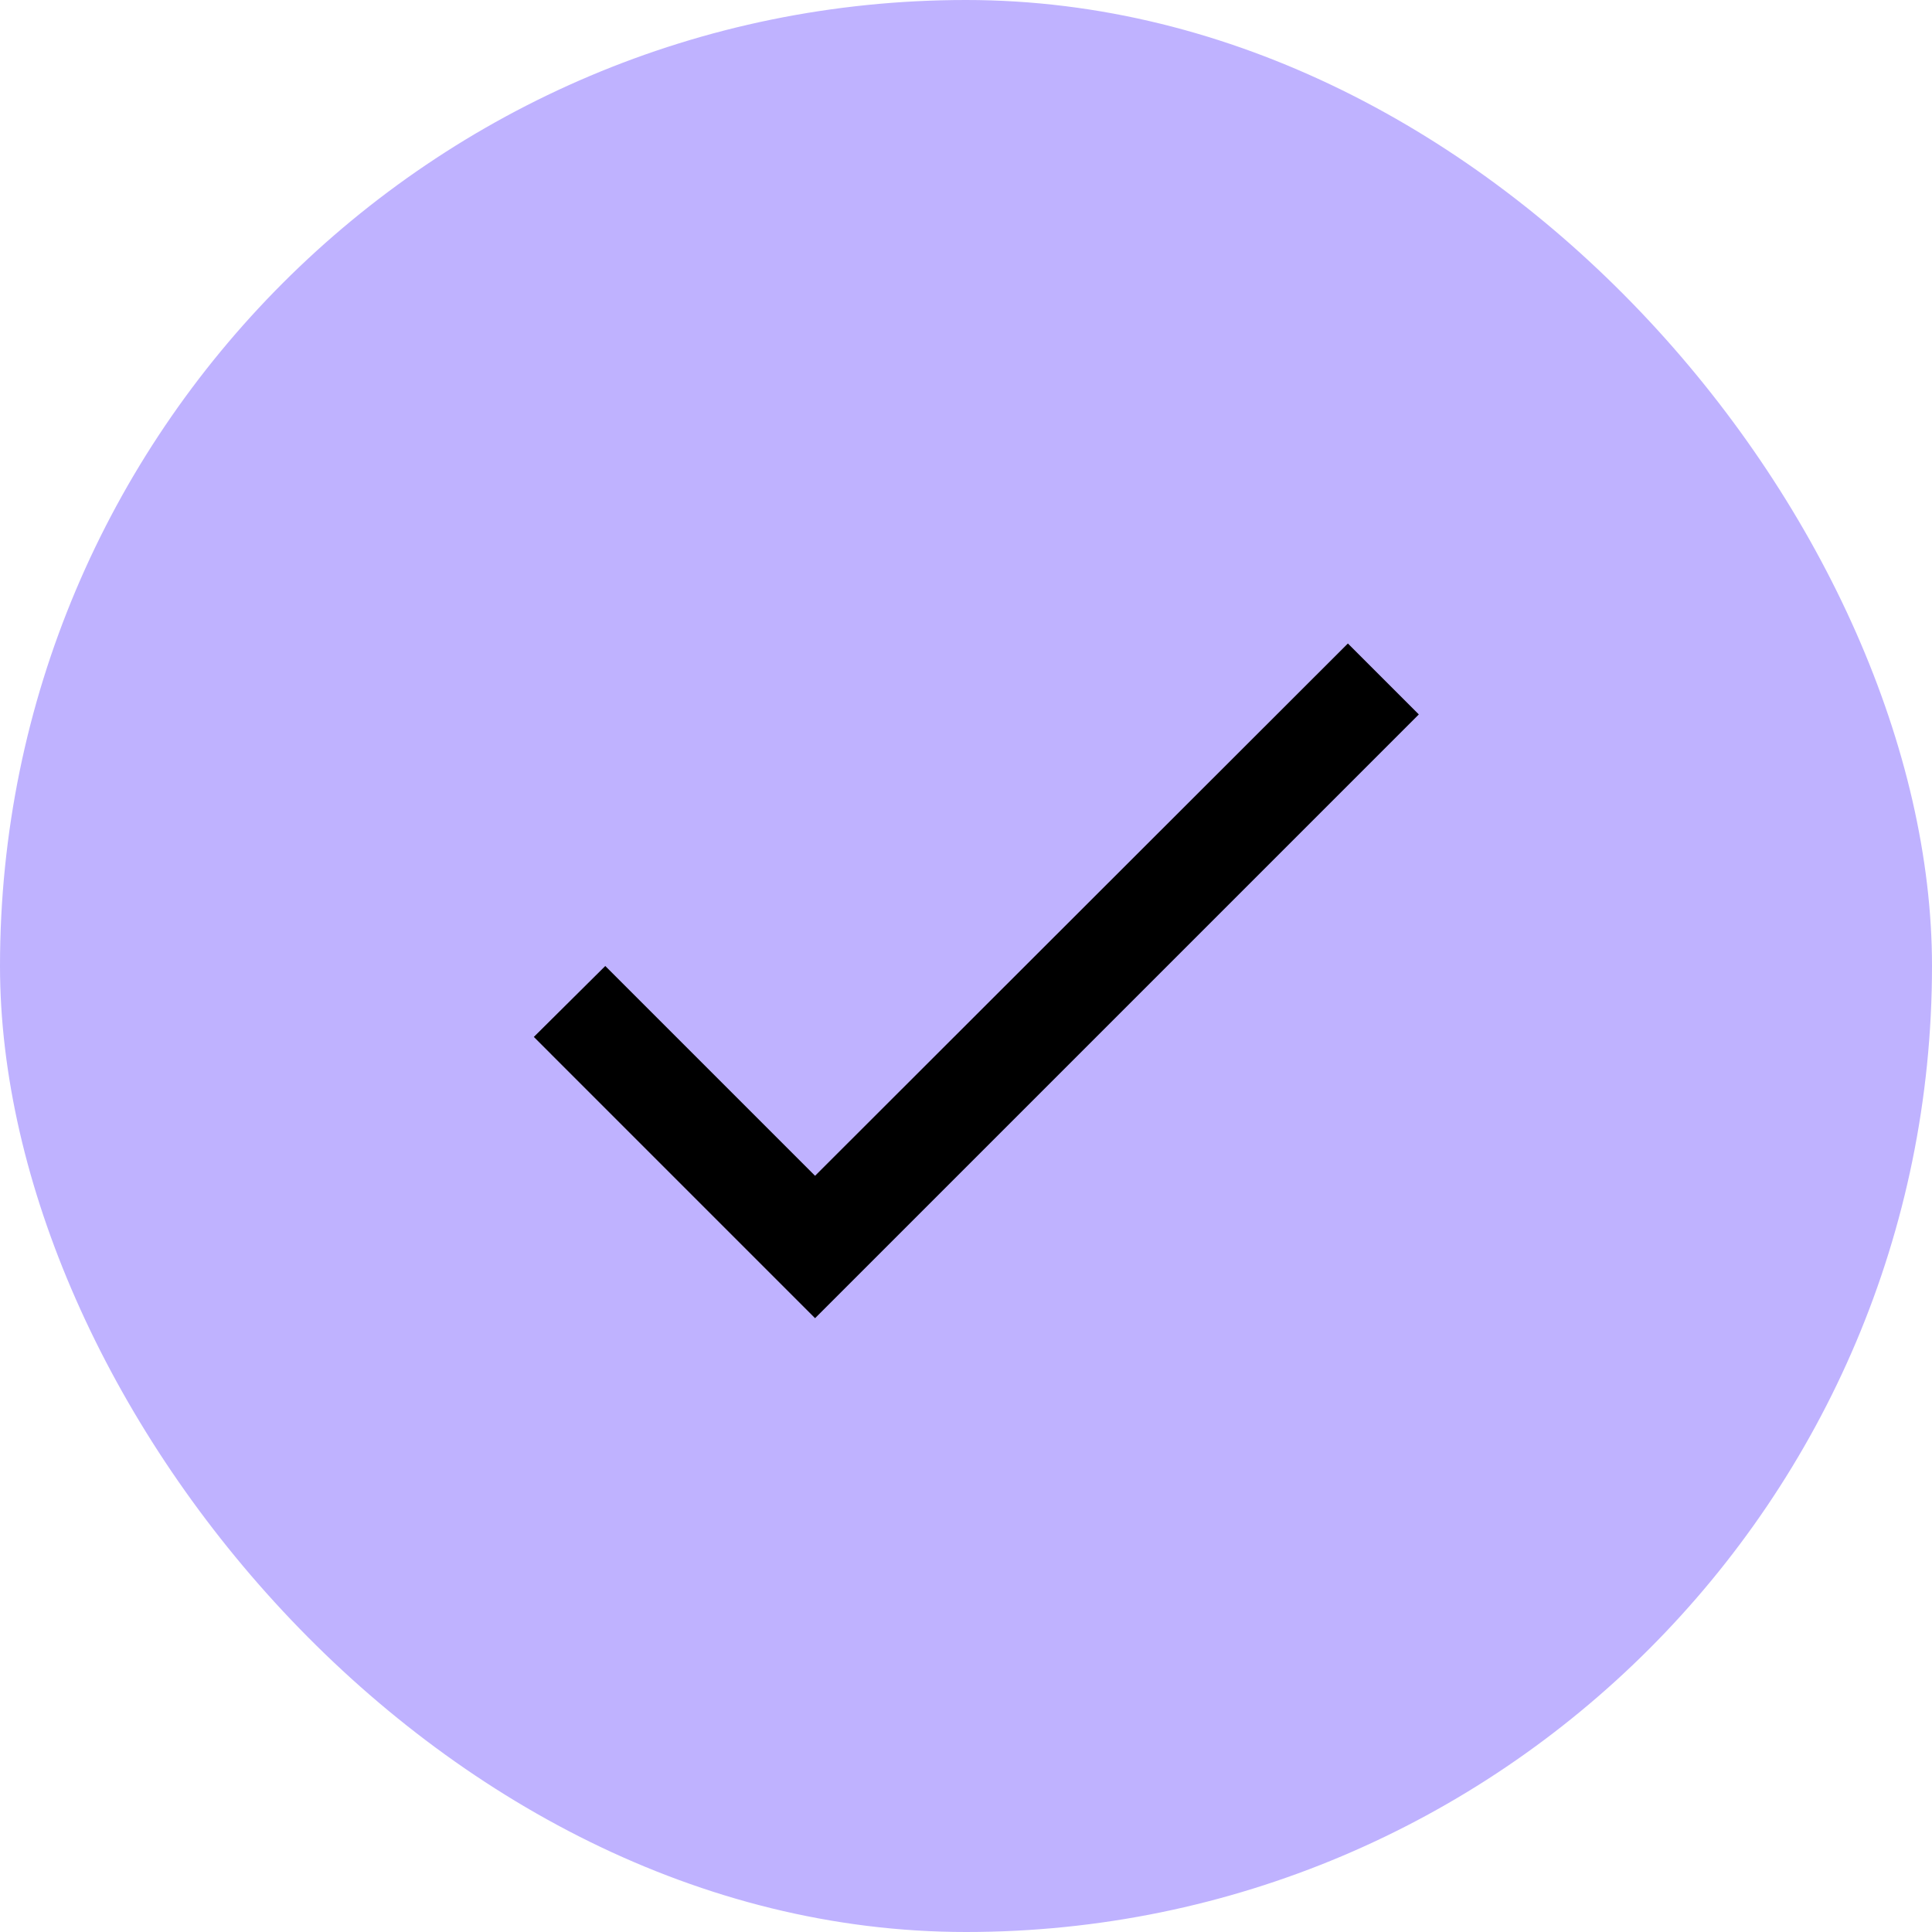 <svg width="80" height="80" viewBox="0 0 80 80" fill="none" xmlns="http://www.w3.org/2000/svg">
<rect width="80" height="80" rx="40" fill="#BFB2FF"/>
<path d="M33.75 48.687L25.063 40L22.105 42.937L33.75 54.583L58.75 29.583L55.813 26.646L33.75 48.687Z" fill="black"/>
</svg>
